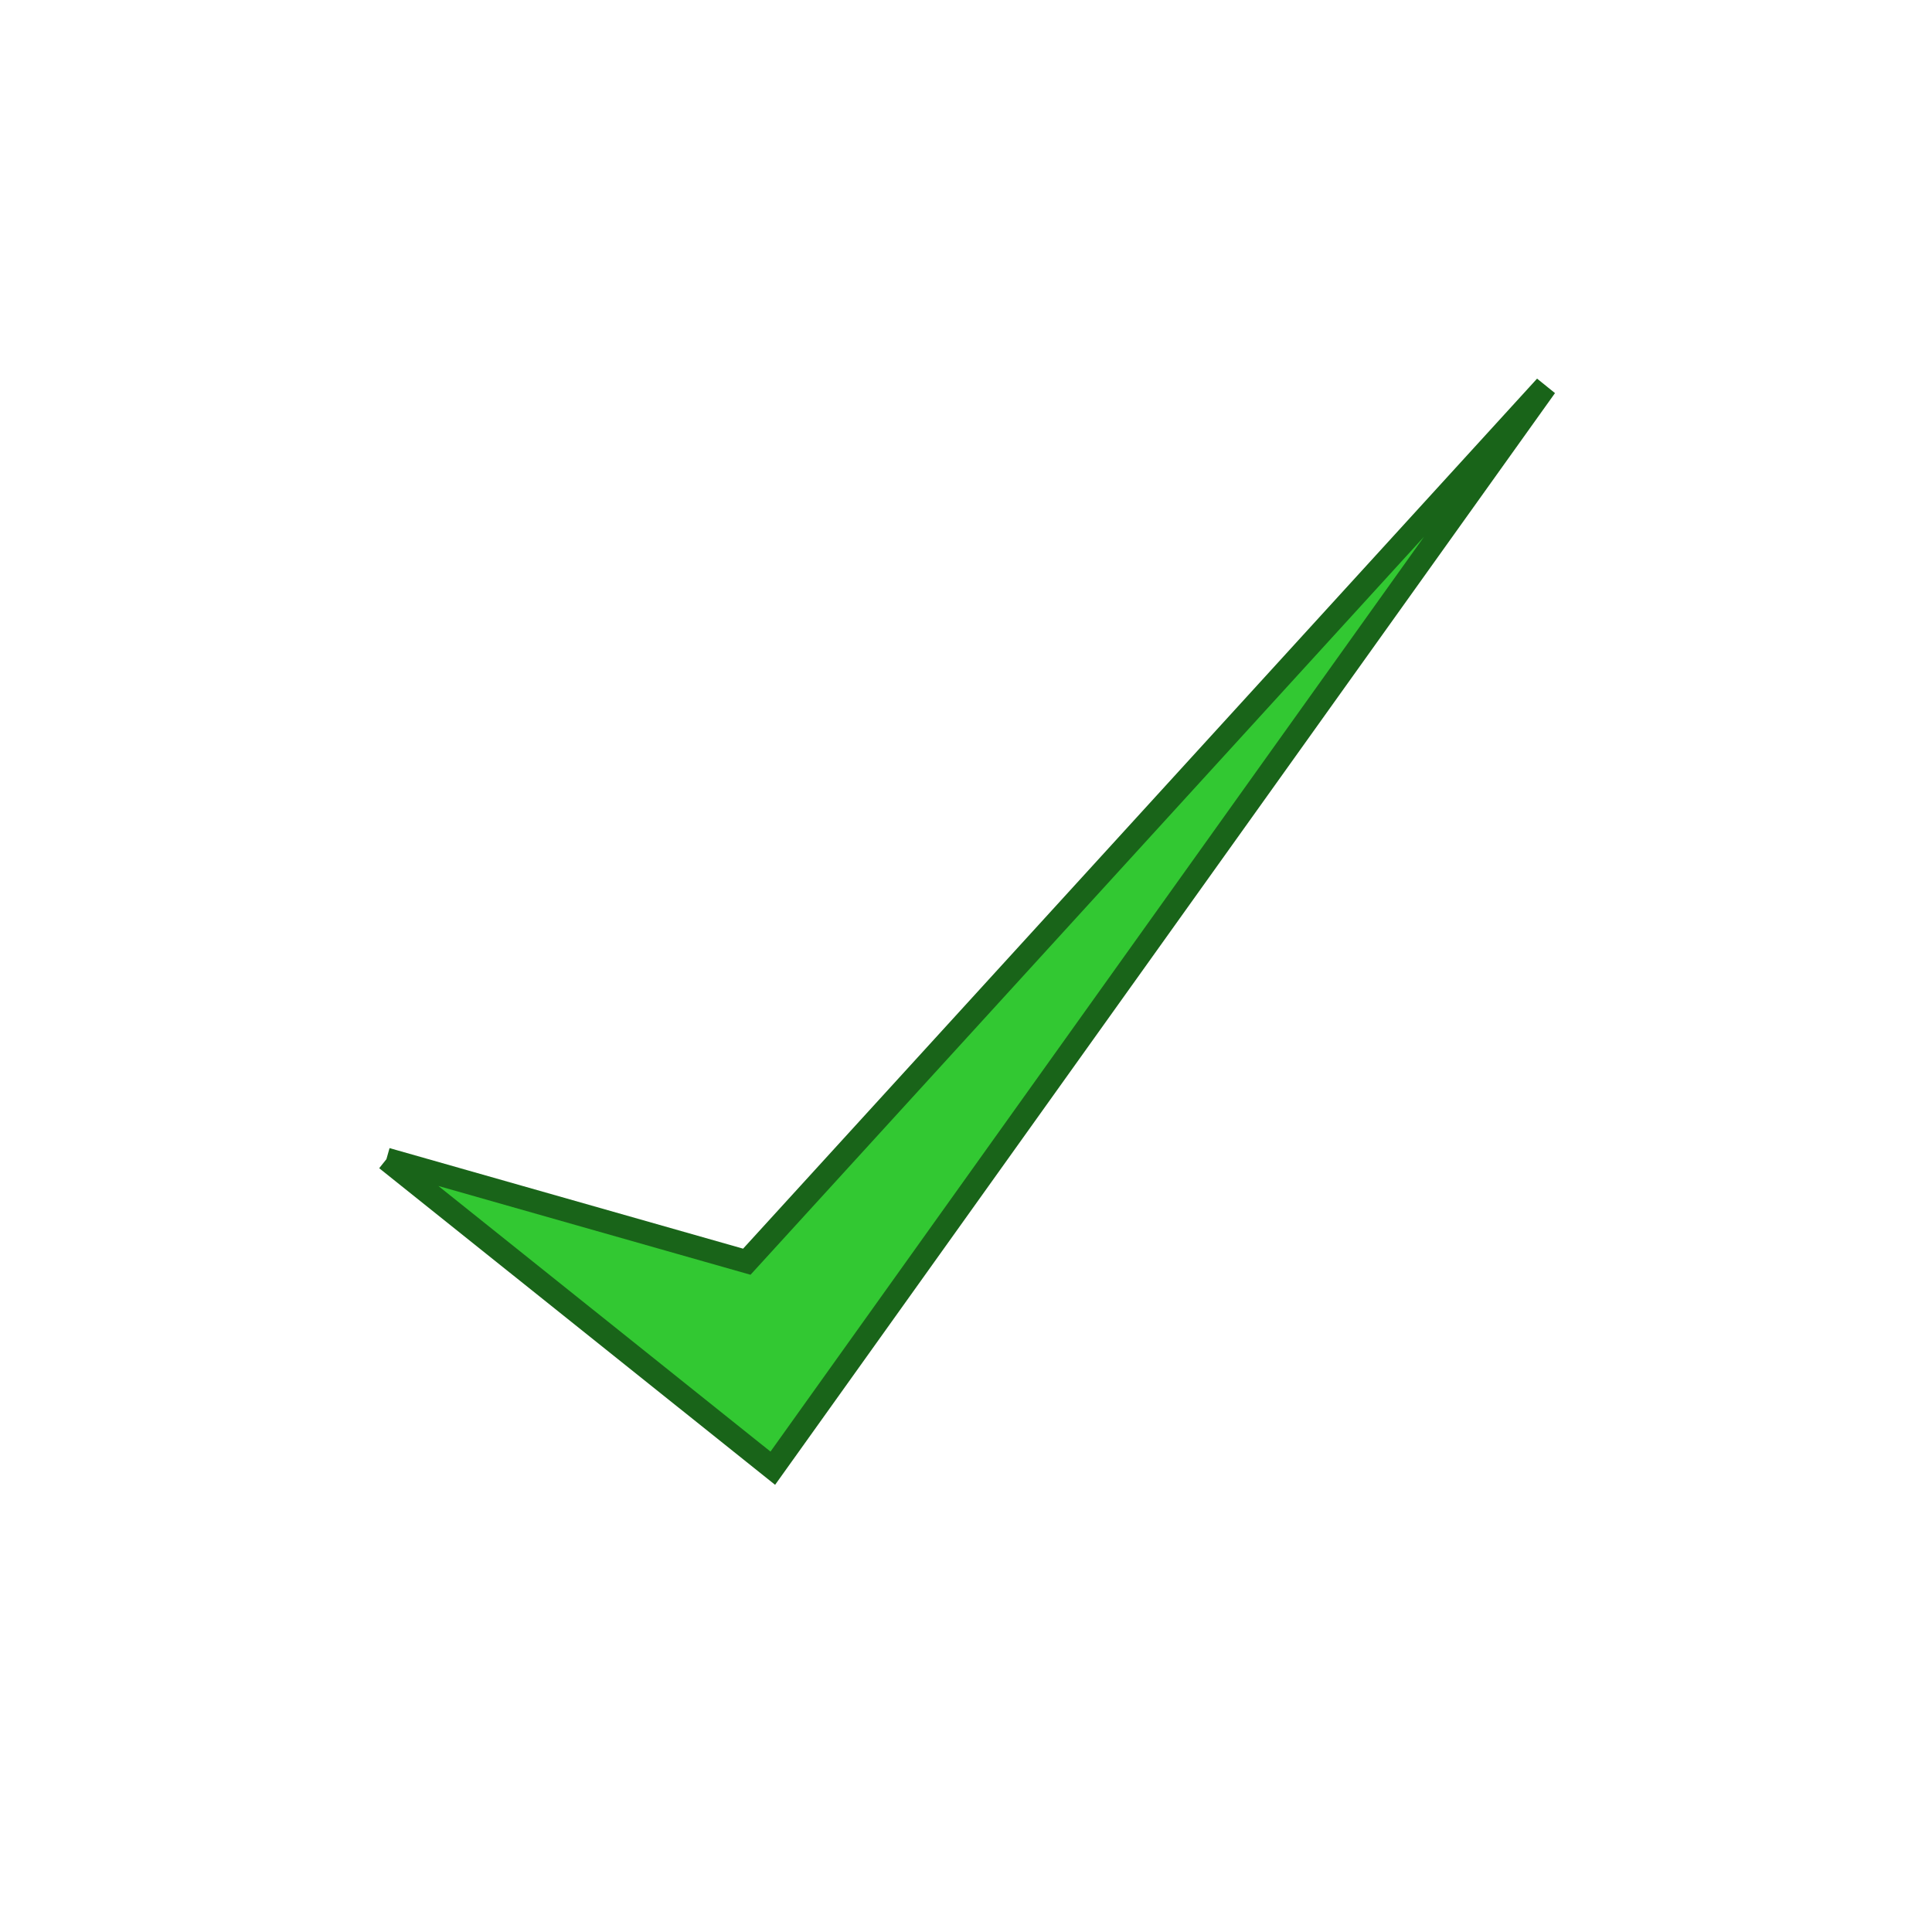 <?xml version="1.0" encoding="UTF-8"?>
<svg width="25" height="25" version="1.1" viewBox="0 0 6.615 6.615" xmlns="http://www.w3.org/2000/svg">
 <path d="m1.323 3.969 1.323 1.058 2.646-3.704-2.735 2.997-1.234-0.351" fill="#32c832" fill-rule="evenodd" stroke="#196419" stroke-width=".079"/>
</svg>
